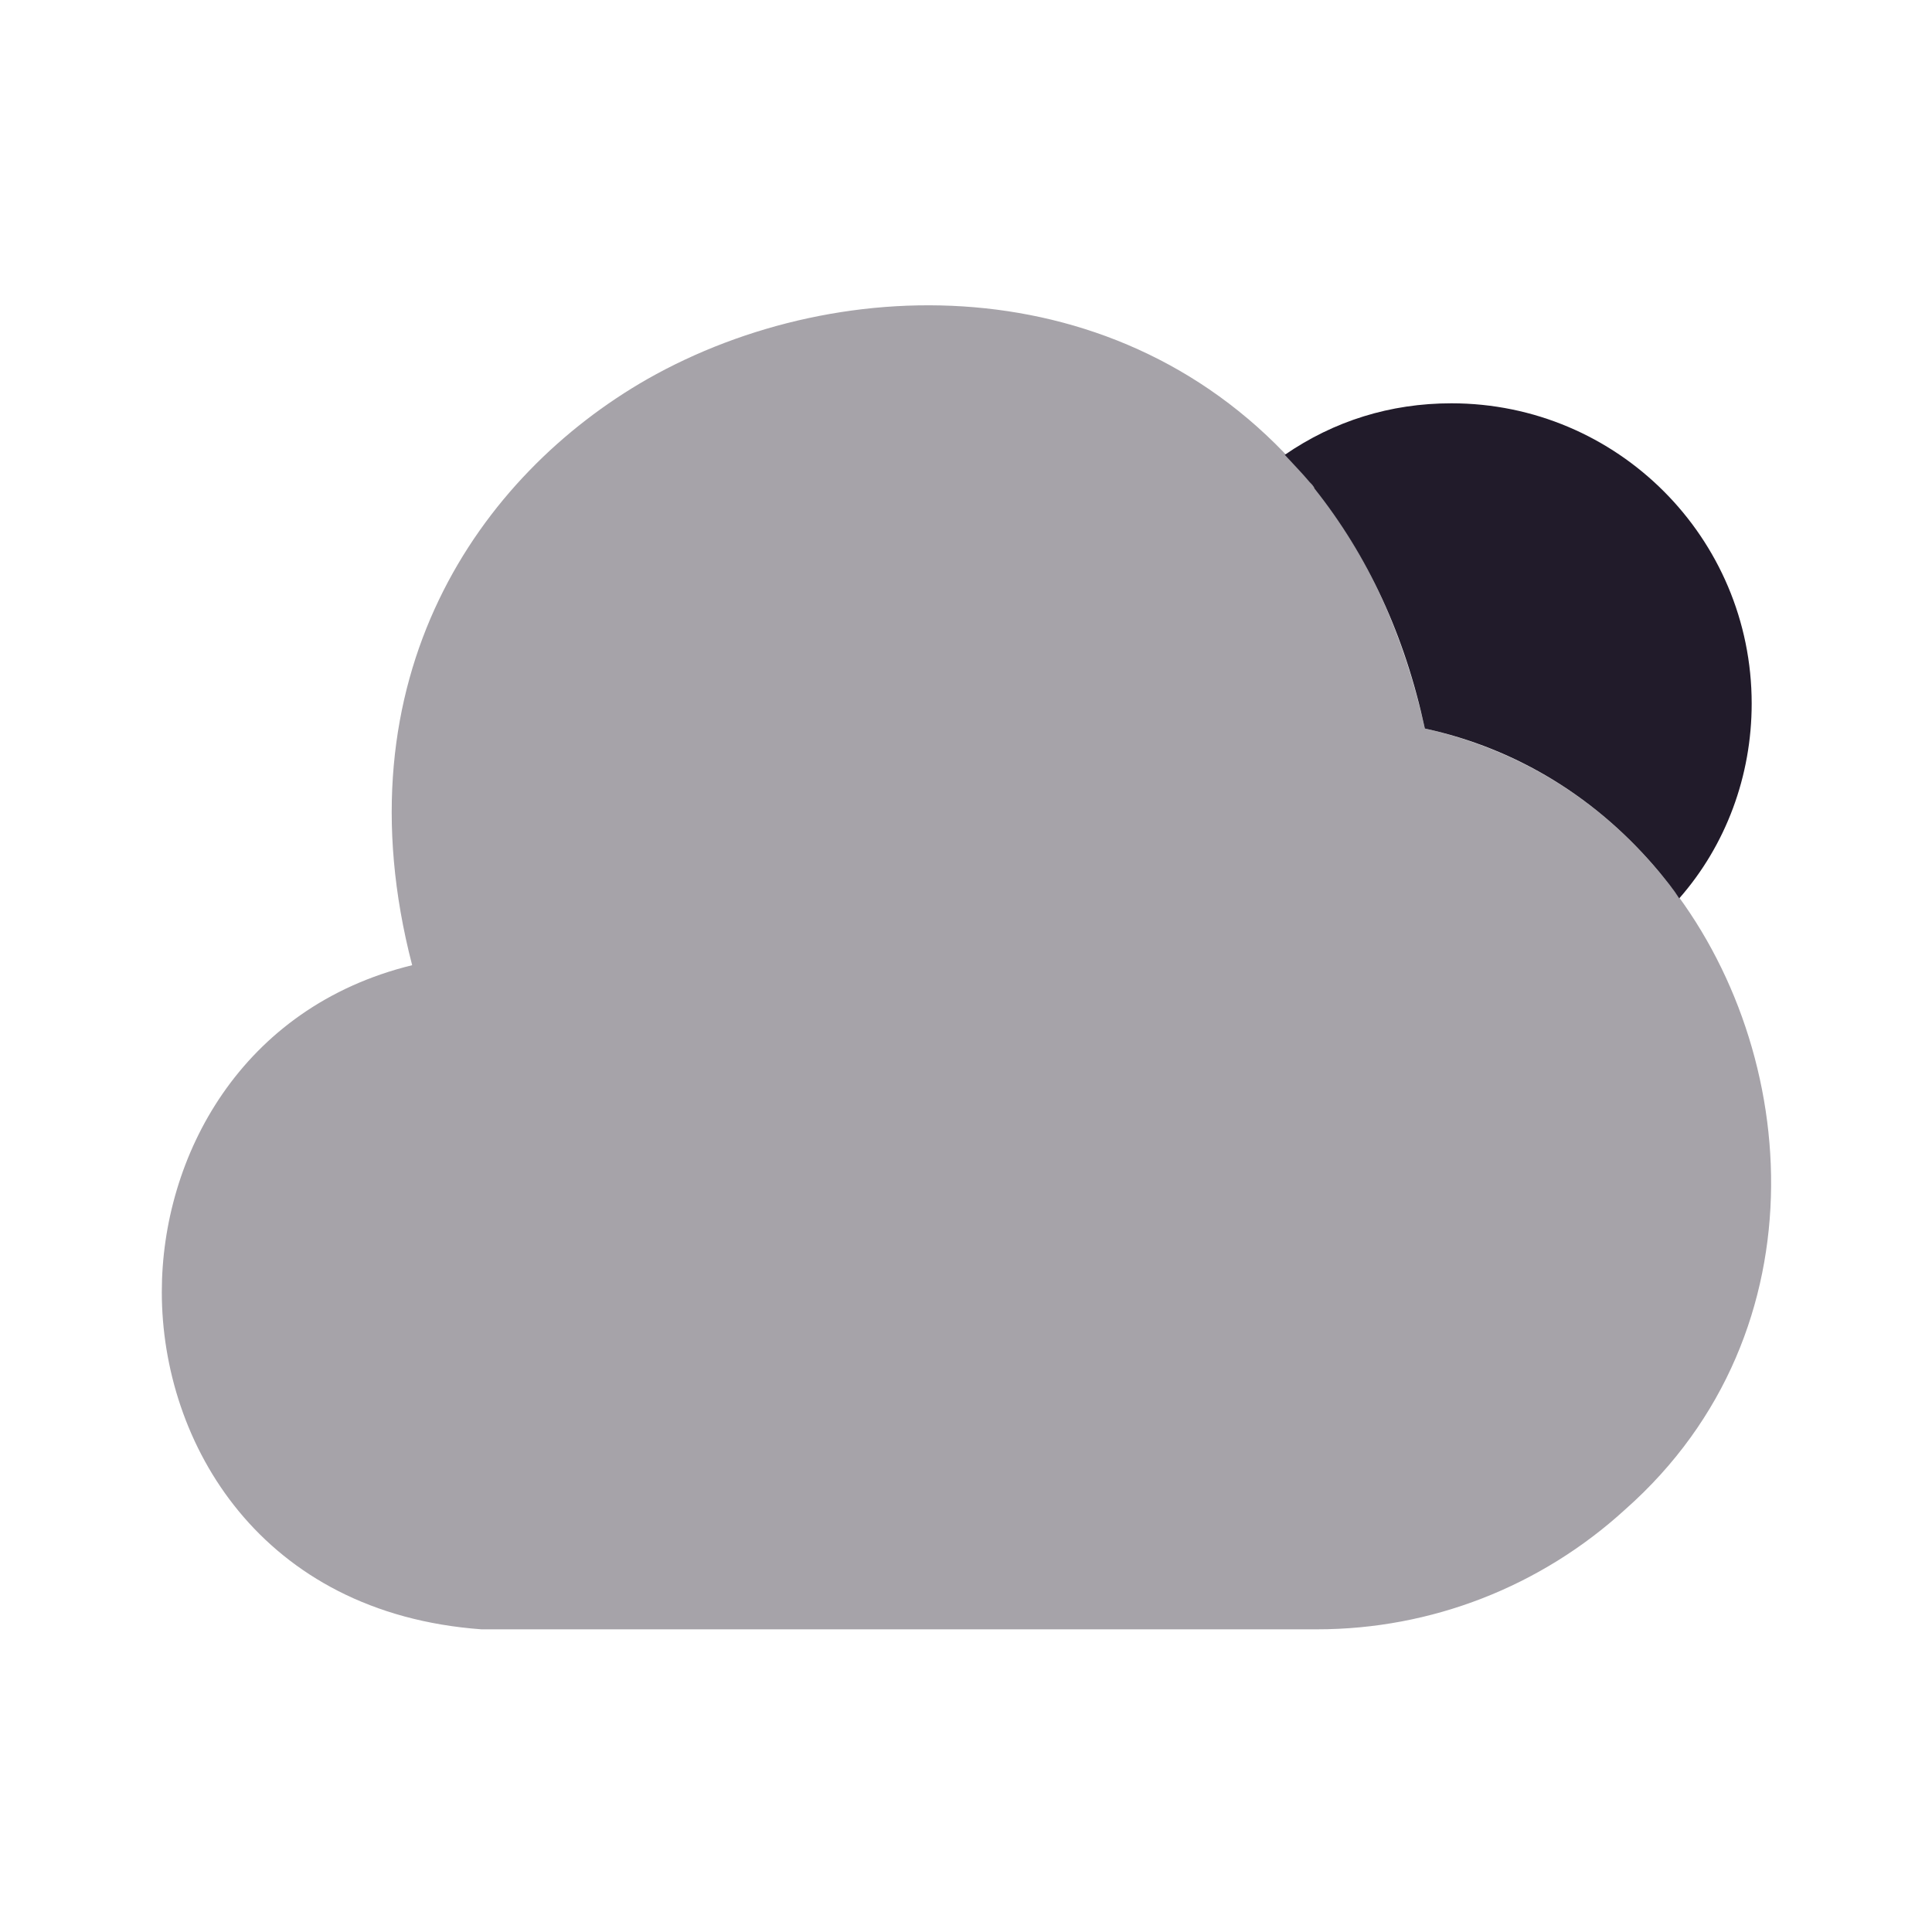 <svg width="24" height="24" viewBox="0 0 24 24" fill="none" xmlns="http://www.w3.org/2000/svg">
<path opacity="0.4" d="M20.61 10.831C19.84 9.91 18.85 9.31 17.7 9.05C17.44 7.89 16.99 6.89 16.33 6.06C16.31 6.03 16.29 6 16.27 5.98C14.07 3.32 10.47 3.33 8.04 4.71C5.96 5.9 4.19 8.41 5.12 11.99C2.99 12.511 2.01 14.37 2.01 16.05C2.01 17.93 3.24 20.04 5.98 20.24H16.32C16.33 20.24 16.35 20.24 16.36 20.24C17.78 20.24 19.14 19.71 20.19 18.75C22.7 16.53 22.37 12.91 20.61 10.831Z" fill="#211B2A"/>
<path d="M21.76 8.74C21.76 9.64 21.44 10.5 20.86 11.16C20.79 11.05 20.7 10.94 20.61 10.83C19.85 9.92 18.85 9.3 17.7 9.05C17.45 7.89 16.99 6.9 16.33 6.07C16.32 6.04 16.29 6.01 16.27 5.99C16.17 5.87 16.06 5.76 15.96 5.65C16.57 5.23 17.27 5.01 18.03 5.01C20.09 5.01 21.76 6.68 21.76 8.74Z" fill="#211B2A"/>
</svg>
